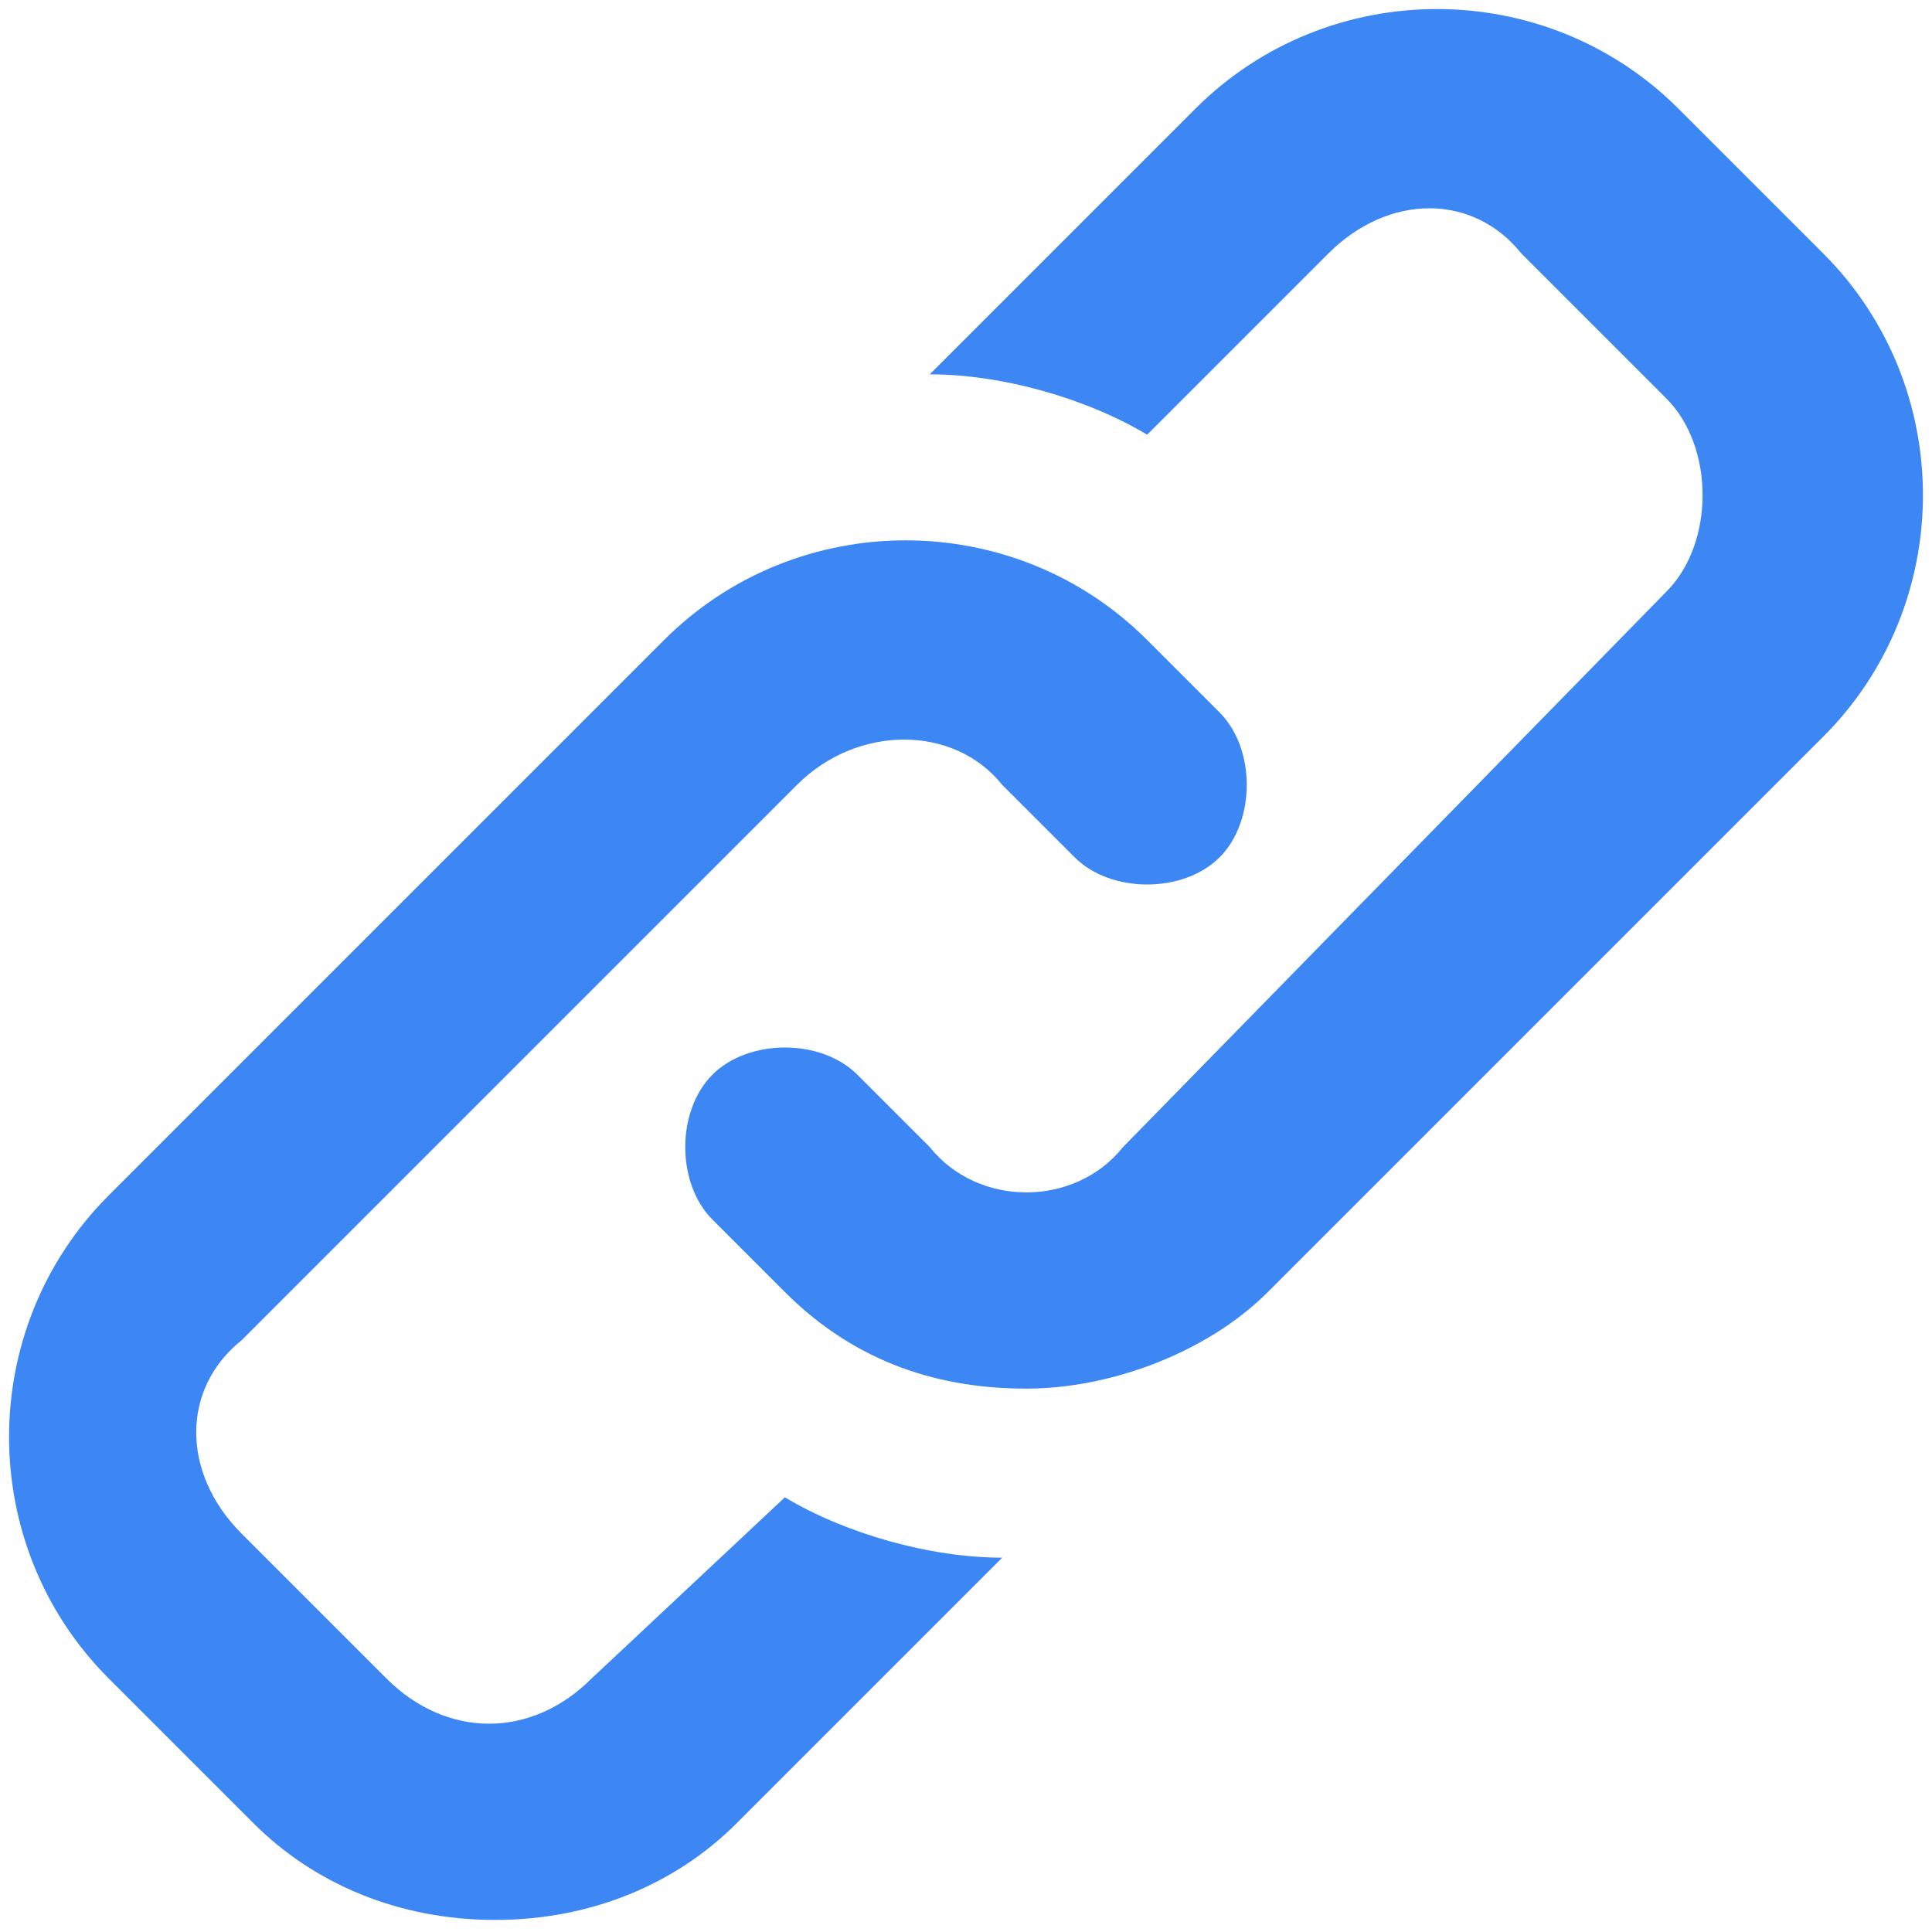 <svg version="1.1" id="Layer_1" xmlns="http://www.w3.org/2000/svg" xmlns:xlink="http://www.w3.org/1999/xlink" x="0px" y="0px"
	 viewBox="0 0 16 16" style="enable-background:new 0 0 16 16;" xml:space="preserve">
<style type="text/css">
	.st0{fill:#3C87F3;}
</style>
<g><path class="st0" d="M15.1,2.1l-1.2-1.2c-1.1-1.1-2.9-1.1-4,0L7.7,3.1c0.6,0,1.3,0.2,1.8,0.5l1.5-1.5c0.5-0.5,1.2-0.5,1.6,0l1.2,1.2c0.2,0.2,0.3,0.5,0.3,0.8s-0.1,0.6-0.3,0.8L9.3,9.5C8.9,10,8.1,10,7.7,9.5L7.1,8.9c-0.3-0.3-0.9-0.3-1.2,0c-0.3,0.3-0.3,0.9,0,1.2l0.6,0.6c0.6,0.6,1.3,0.8,2,0.8c0.7,0,1.5-0.3,2-0.8l4.6-4.6C16.2,5,16.2,3.2,15.1,2.1z"/><path class="st0" d="M4.9,13.9c-0.5,0.5-1.2,0.5-1.7,0l-1.2-1.2c-0.5-0.5-0.5-1.2,0-1.6l4.6-4.6C7.1,6,7.9,6,8.3,6.5l0.6,0.6c0.3,0.3,0.9,0.3,1.2,0c0.3-0.3,0.3-0.9,0-1.2L9.5,5.3c-1.1-1.1-2.9-1.1-4,0L0.9,9.9c-1.1,1.1-1.1,2.9,0,4l1.2,1.2c0.5,0.5,1.2,0.8,2,0.8s1.5-0.3,2-0.8l2.2-2.2c-0.6,0-1.3-0.2-1.8-0.5L4.9,13.9z"/></g>
</svg>
